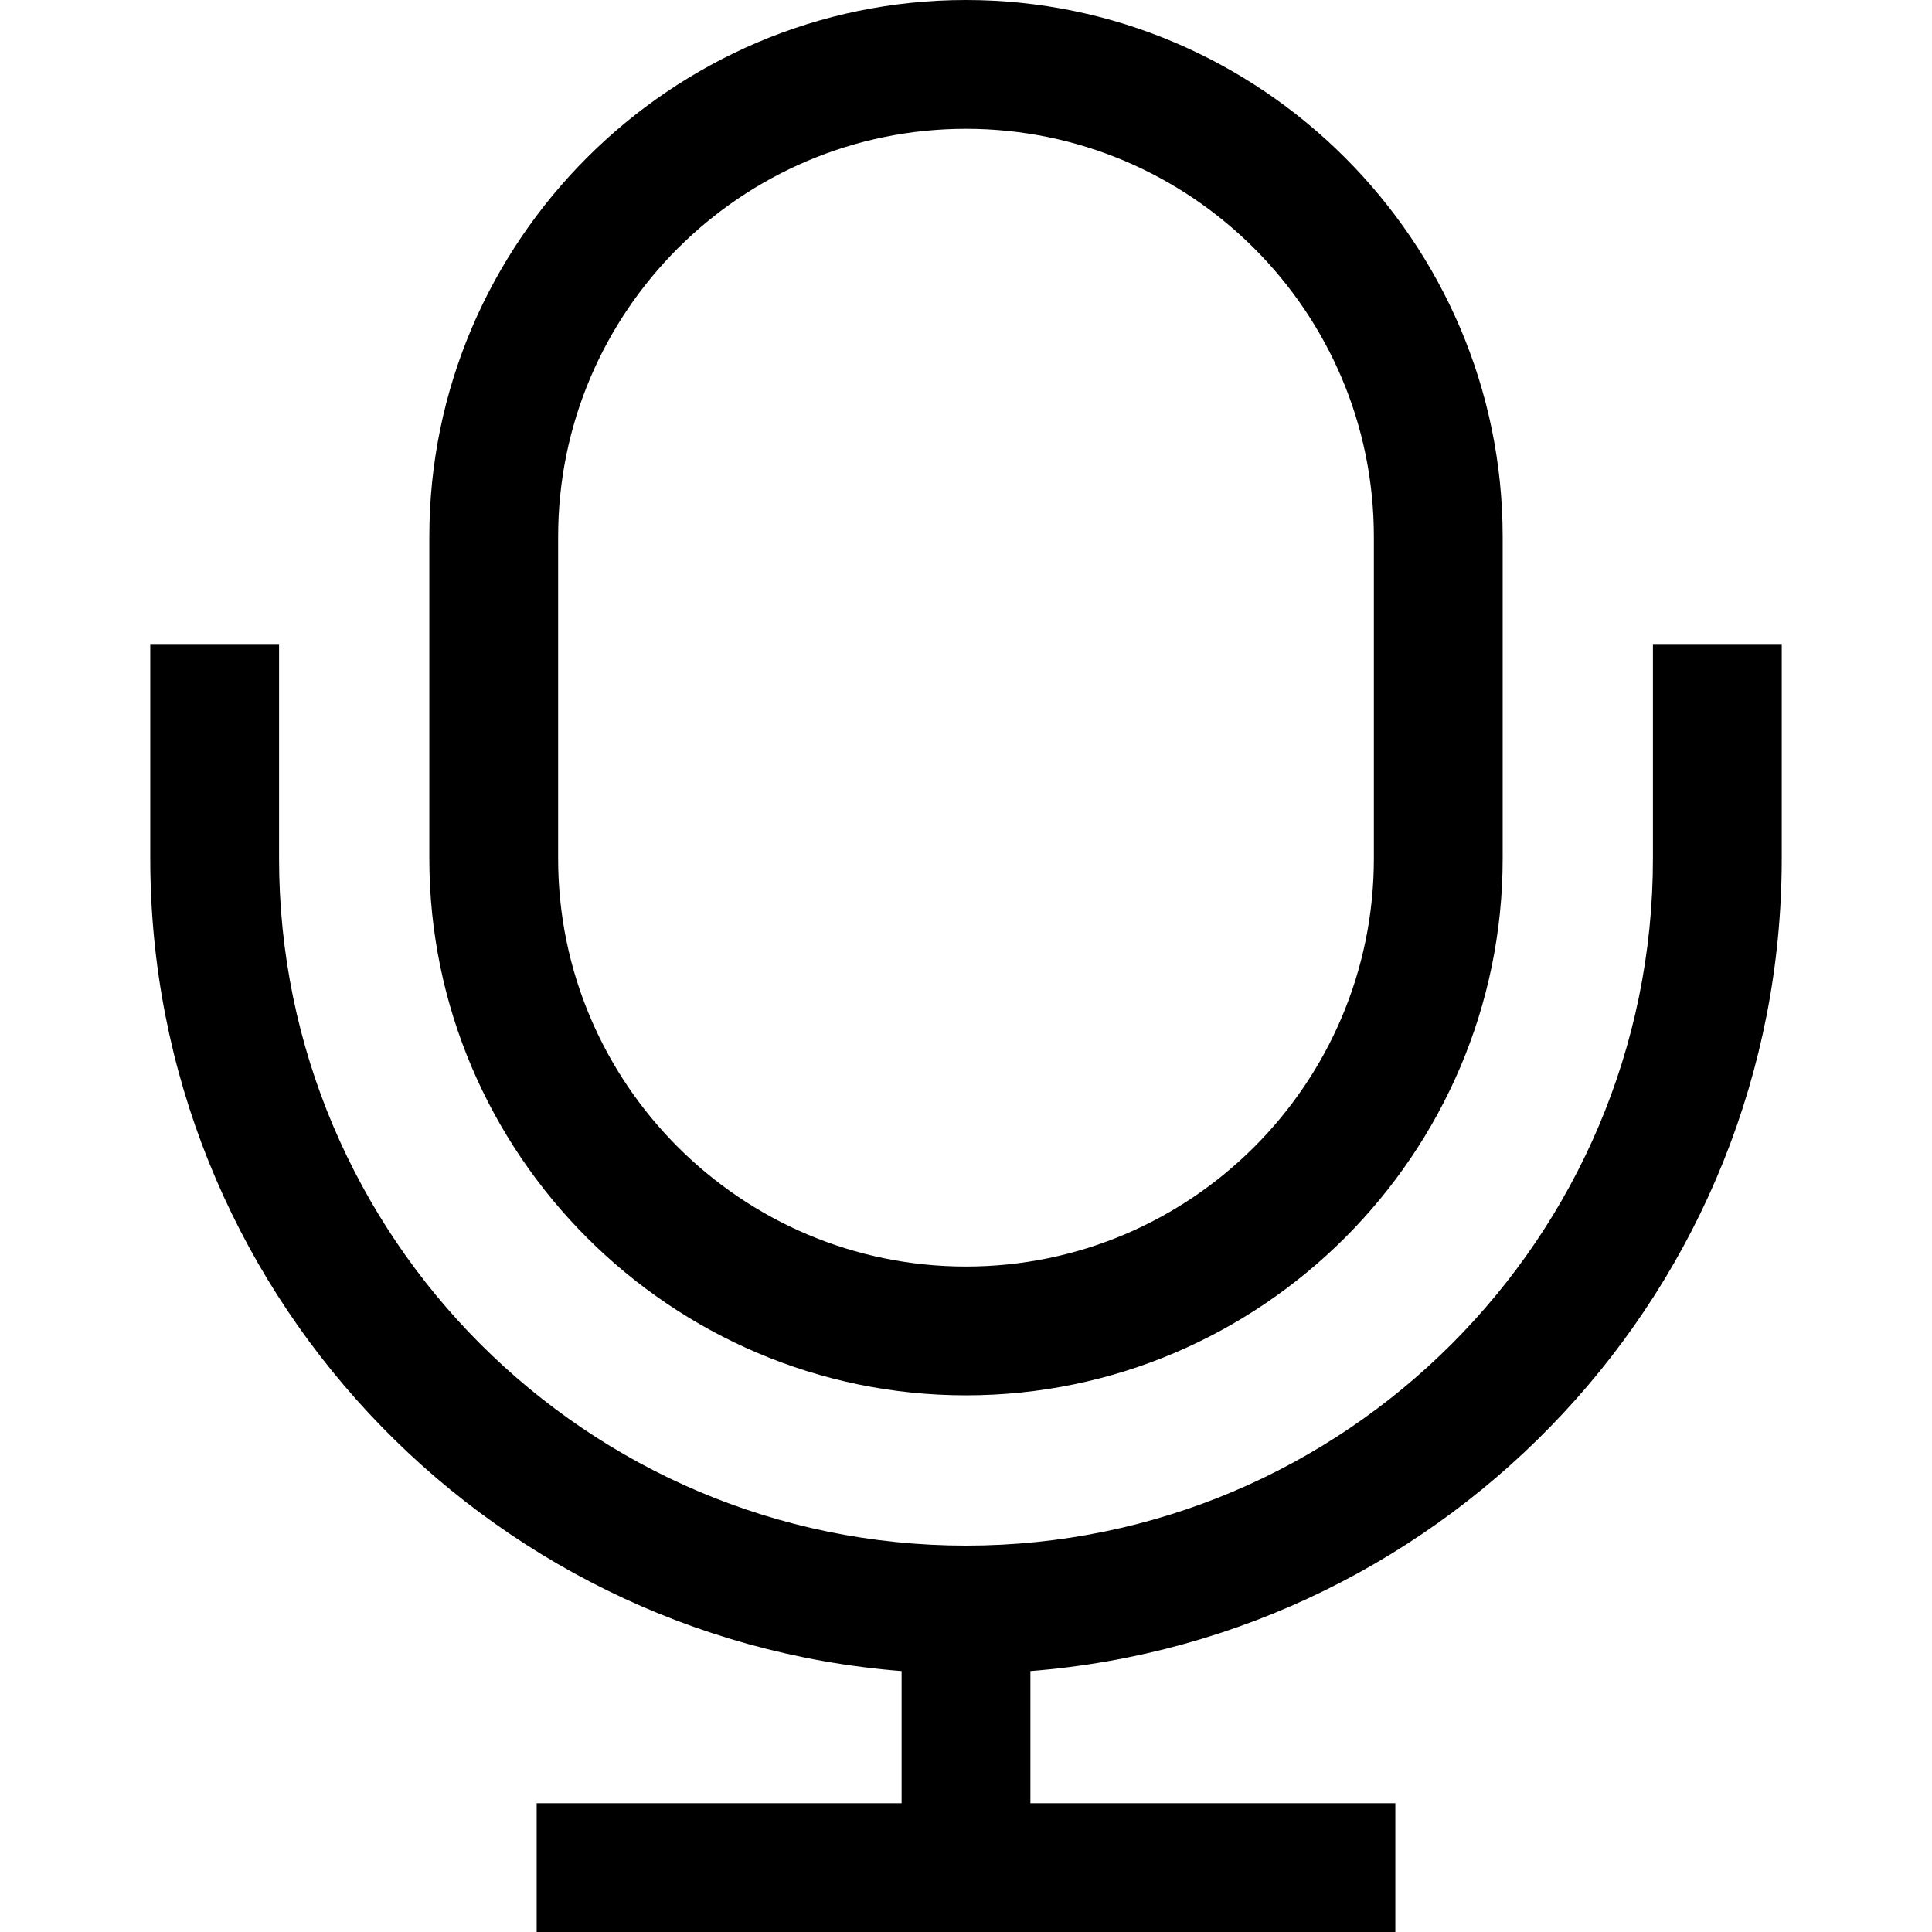 <?xml version="1.0" encoding="iso-8859-1"?>
<!-- Generator: Adobe Illustrator 23.0.1, SVG Export Plug-In . SVG Version: 6.00 Build 0)  -->
<svg version="1.1" id="voice-layer" xmlns="http://www.w3.org/2000/svg" xmlns:xlink="http://www.w3.org/1999/xlink" x="0px"
	 y="0px" viewBox="0 0 18 18" style="enable-background:new 0 0 18 18;" xml:space="preserve">
<g id="voice">
	<rect y="0" style="opacity:0.25;fill:none;" width="18" height="18"/>
	<path d="M9,13c2.75,0,5-2.25,5-5V5c0-2.75-2.25-5-5-5S4,2.25,4,5v3C4,10.75,6.25,13,9,13z M5.2,5c0-2.095,1.705-3.8,3.8-3.8
		s3.8,1.705,3.8,3.8v3c0,2.095-1.705,3.8-3.8,3.8S5.2,10.095,5.2,8V5z M15.4,6v2c0,3.529-2.871,6.4-6.4,6.4S2.6,11.529,2.6,8V6H1.4
		v2c0,3.988,3.09,7.261,7,7.569V16.8H5V18h3.4h1.2H13v-1.2H9.6v-1.231c3.91-0.308,7-3.581,7-7.569V6H15.4z"/>
</g>
</svg>
